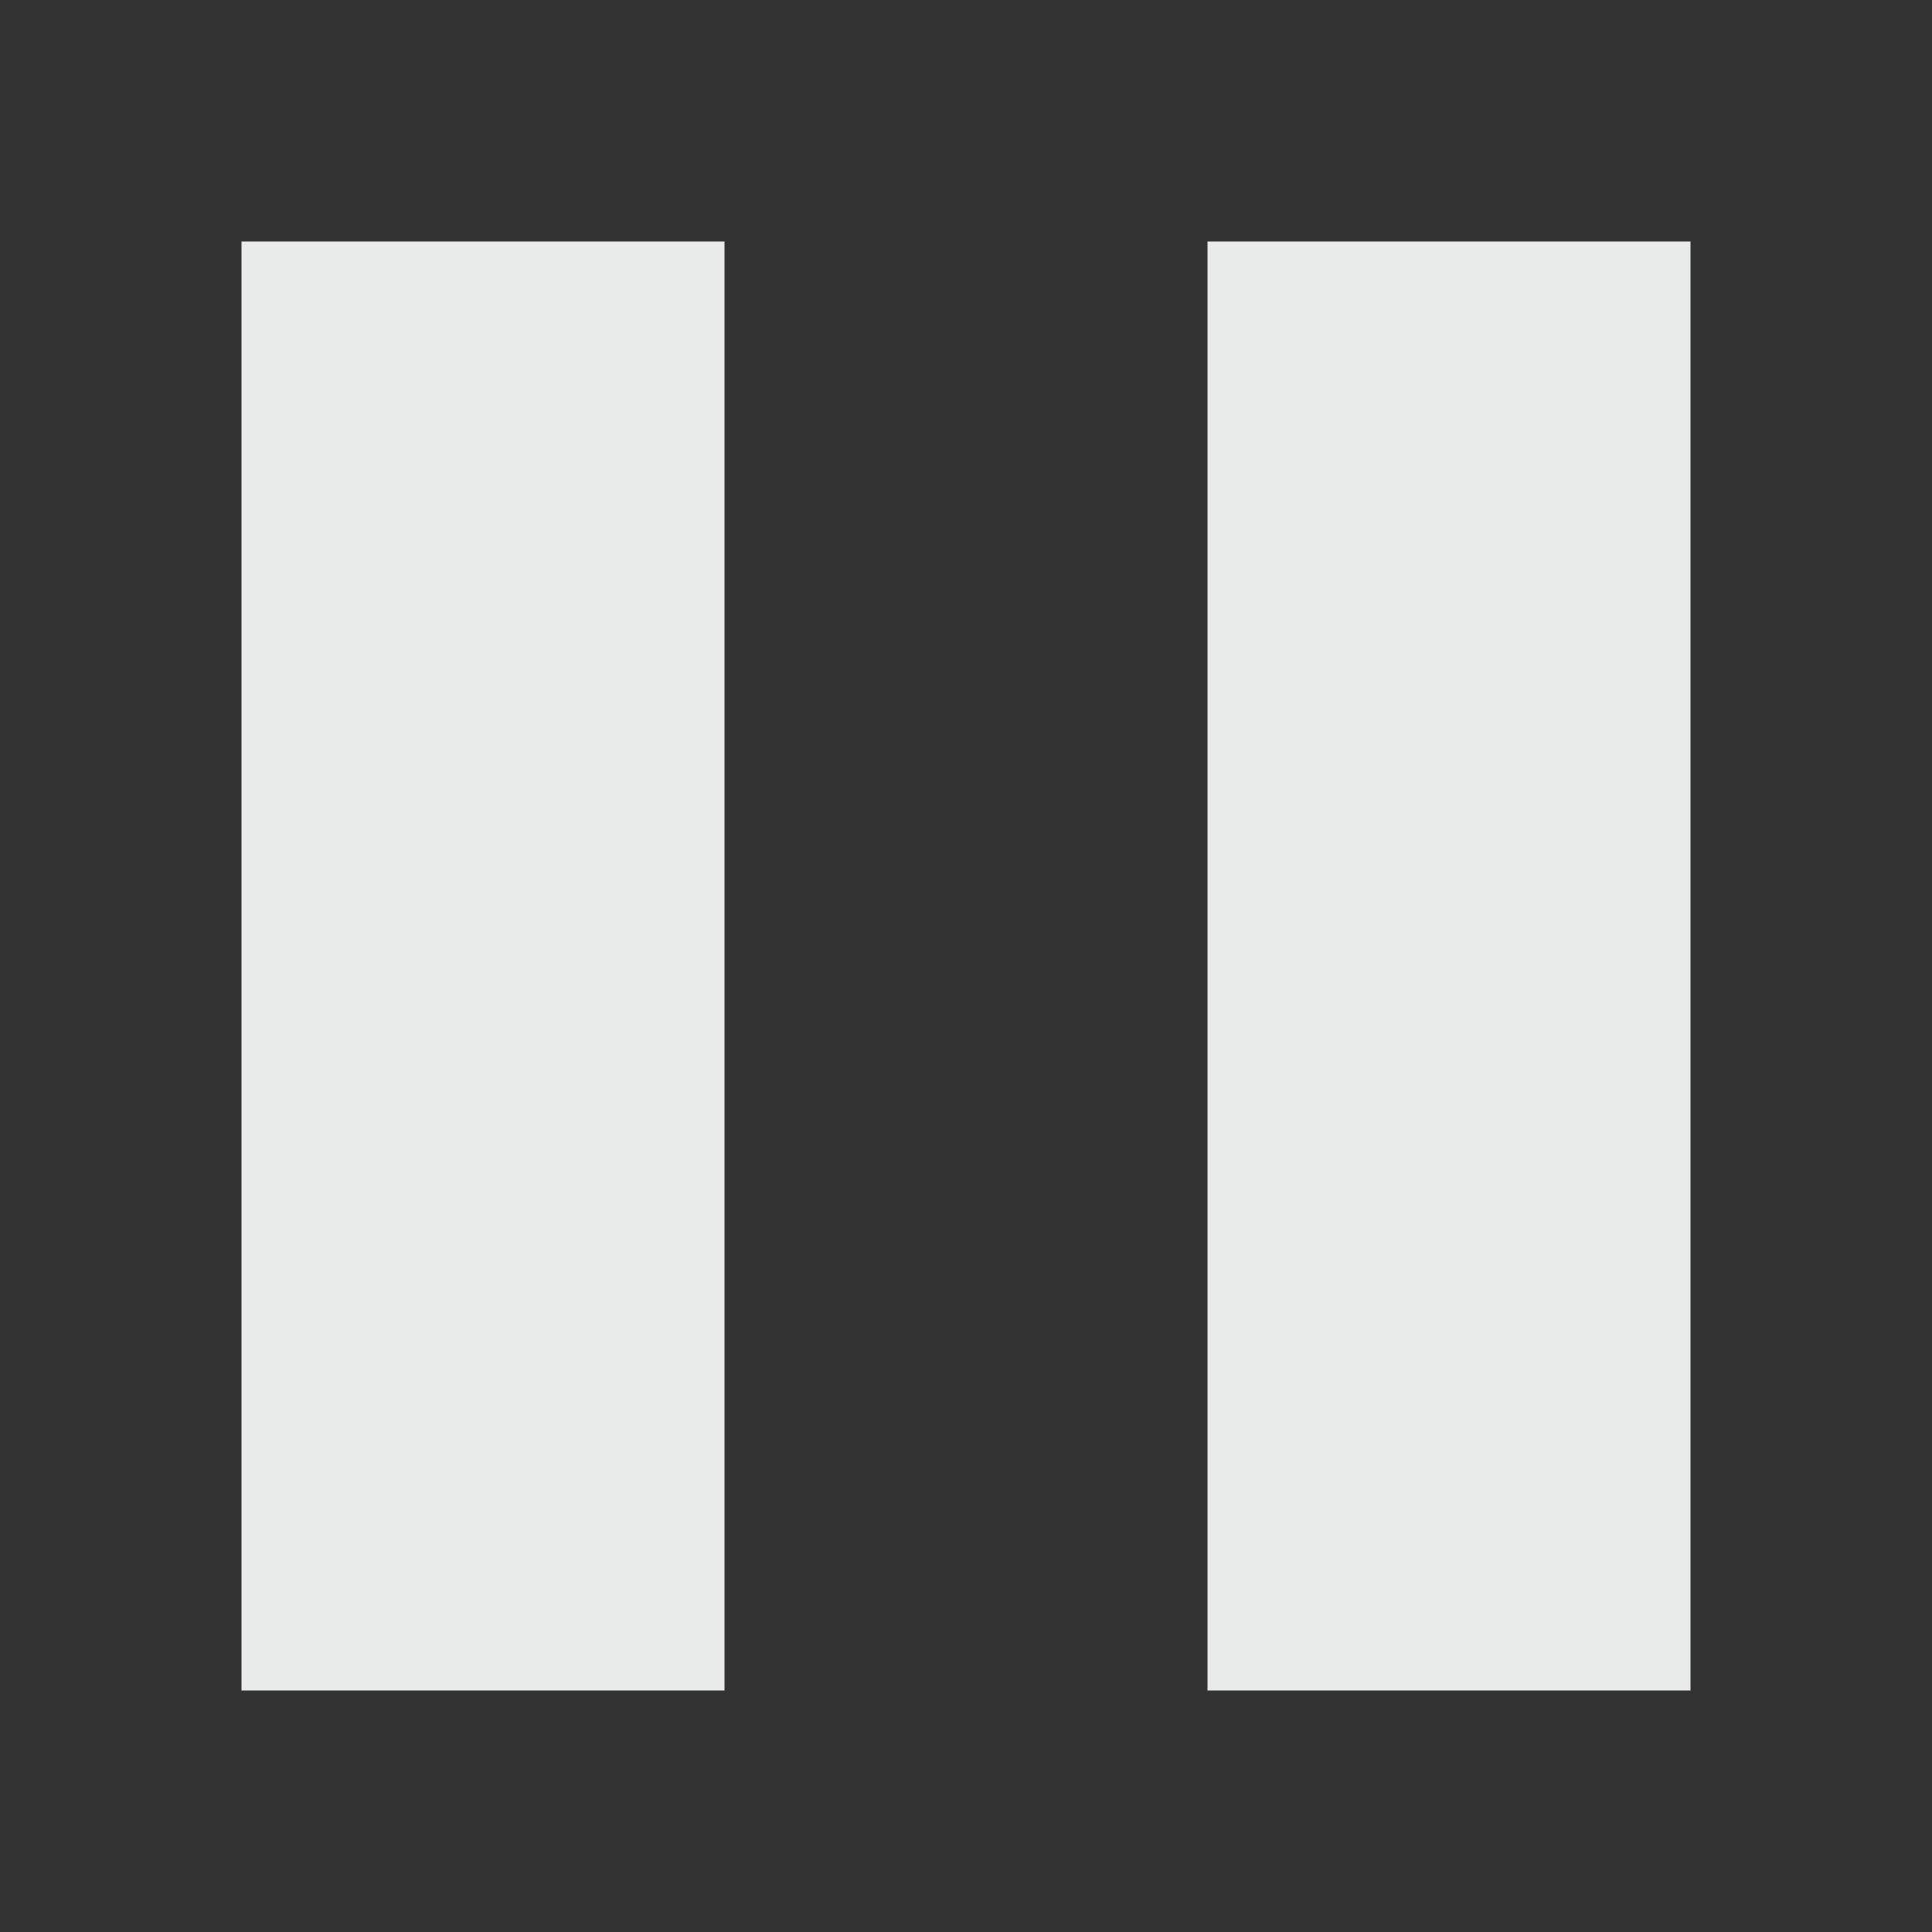 <svg xmlns="http://www.w3.org/2000/svg" width="16" height="16" version="1.1">
 <rect width="100%" height="100%" fill="#333333" stroke="none"/>
 <path style="fill:#e9ebeb" d="M 2,2 V 14 H 6 V 2 Z"/>
 <path style="fill:#e9ebeb" d="M 10,2 V 14 H 14 V 2 Z"/>
</svg>
